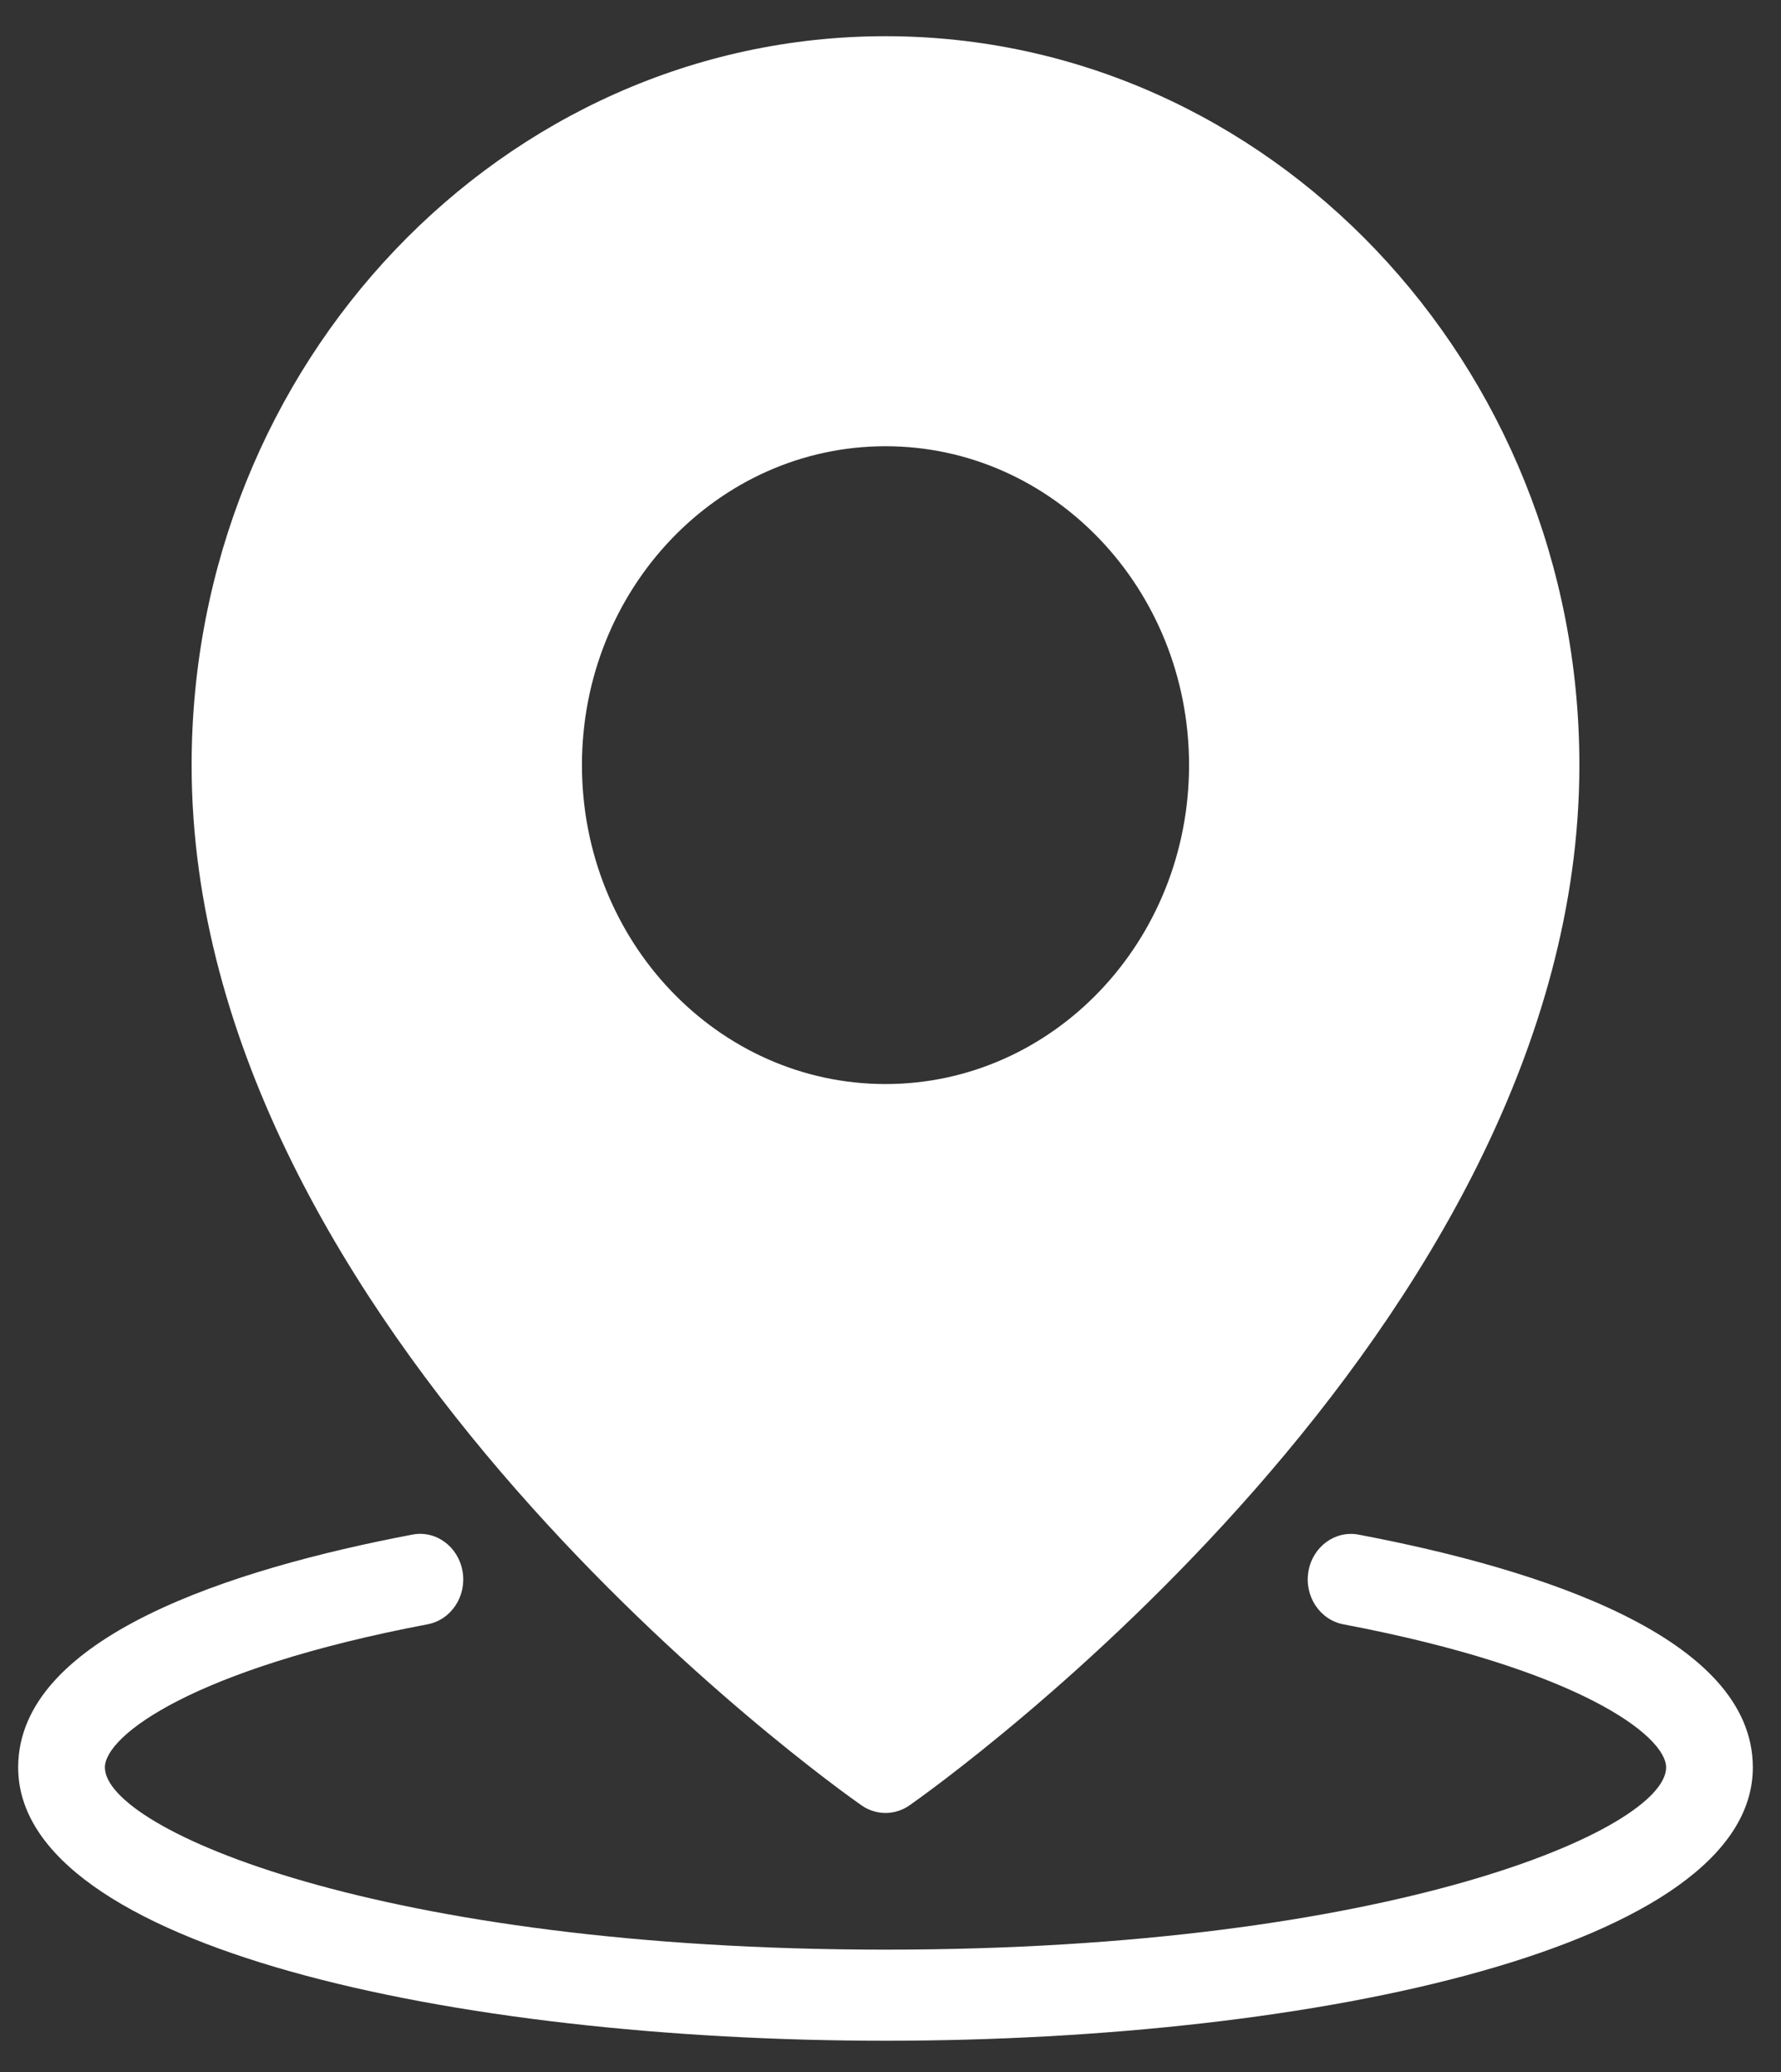 <svg width="49" height="57" viewBox="0 0 49 57" fill="none" xmlns="http://www.w3.org/2000/svg">
<rect x="0" y="0" width="49" height="57" fill="#333333" stroke="none"/>
<path d="M24.363 56.137C12.504 56.137 0.5 53.555 0.5 48.618C0.5 45.026 6.395 43.154 11.341 42.215C11.992 42.086 12.61 42.544 12.726 43.226C12.844 43.907 12.413 44.558 11.765 44.681C5.297 45.909 2.886 47.747 2.886 48.618C2.886 50.319 10.467 53.631 24.363 53.631C38.258 53.631 45.839 50.319 45.839 48.618C45.839 47.747 43.428 45.909 36.96 44.682C36.312 44.559 35.881 43.907 35.998 43.226C36.115 42.545 36.736 42.089 37.384 42.216C42.33 43.154 48.225 45.026 48.225 48.618C48.225 53.555 36.221 56.137 24.363 56.137ZM43.453 21.047C43.453 36.578 25.777 49.134 25.024 49.661C24.824 49.801 24.593 49.871 24.363 49.871C24.132 49.871 23.901 49.801 23.701 49.661C22.948 49.134 5.272 36.578 5.272 21.047C5.272 9.991 13.836 0.996 24.363 0.996C34.889 0.996 43.453 9.991 43.453 21.047ZM32.714 21.047C32.714 16.203 28.975 12.275 24.363 12.275C19.75 12.275 16.011 16.203 16.011 21.047C16.011 25.892 19.75 29.82 24.363 29.82C28.975 29.82 32.714 25.892 32.714 21.047Z" fill="white"/>
</svg>
